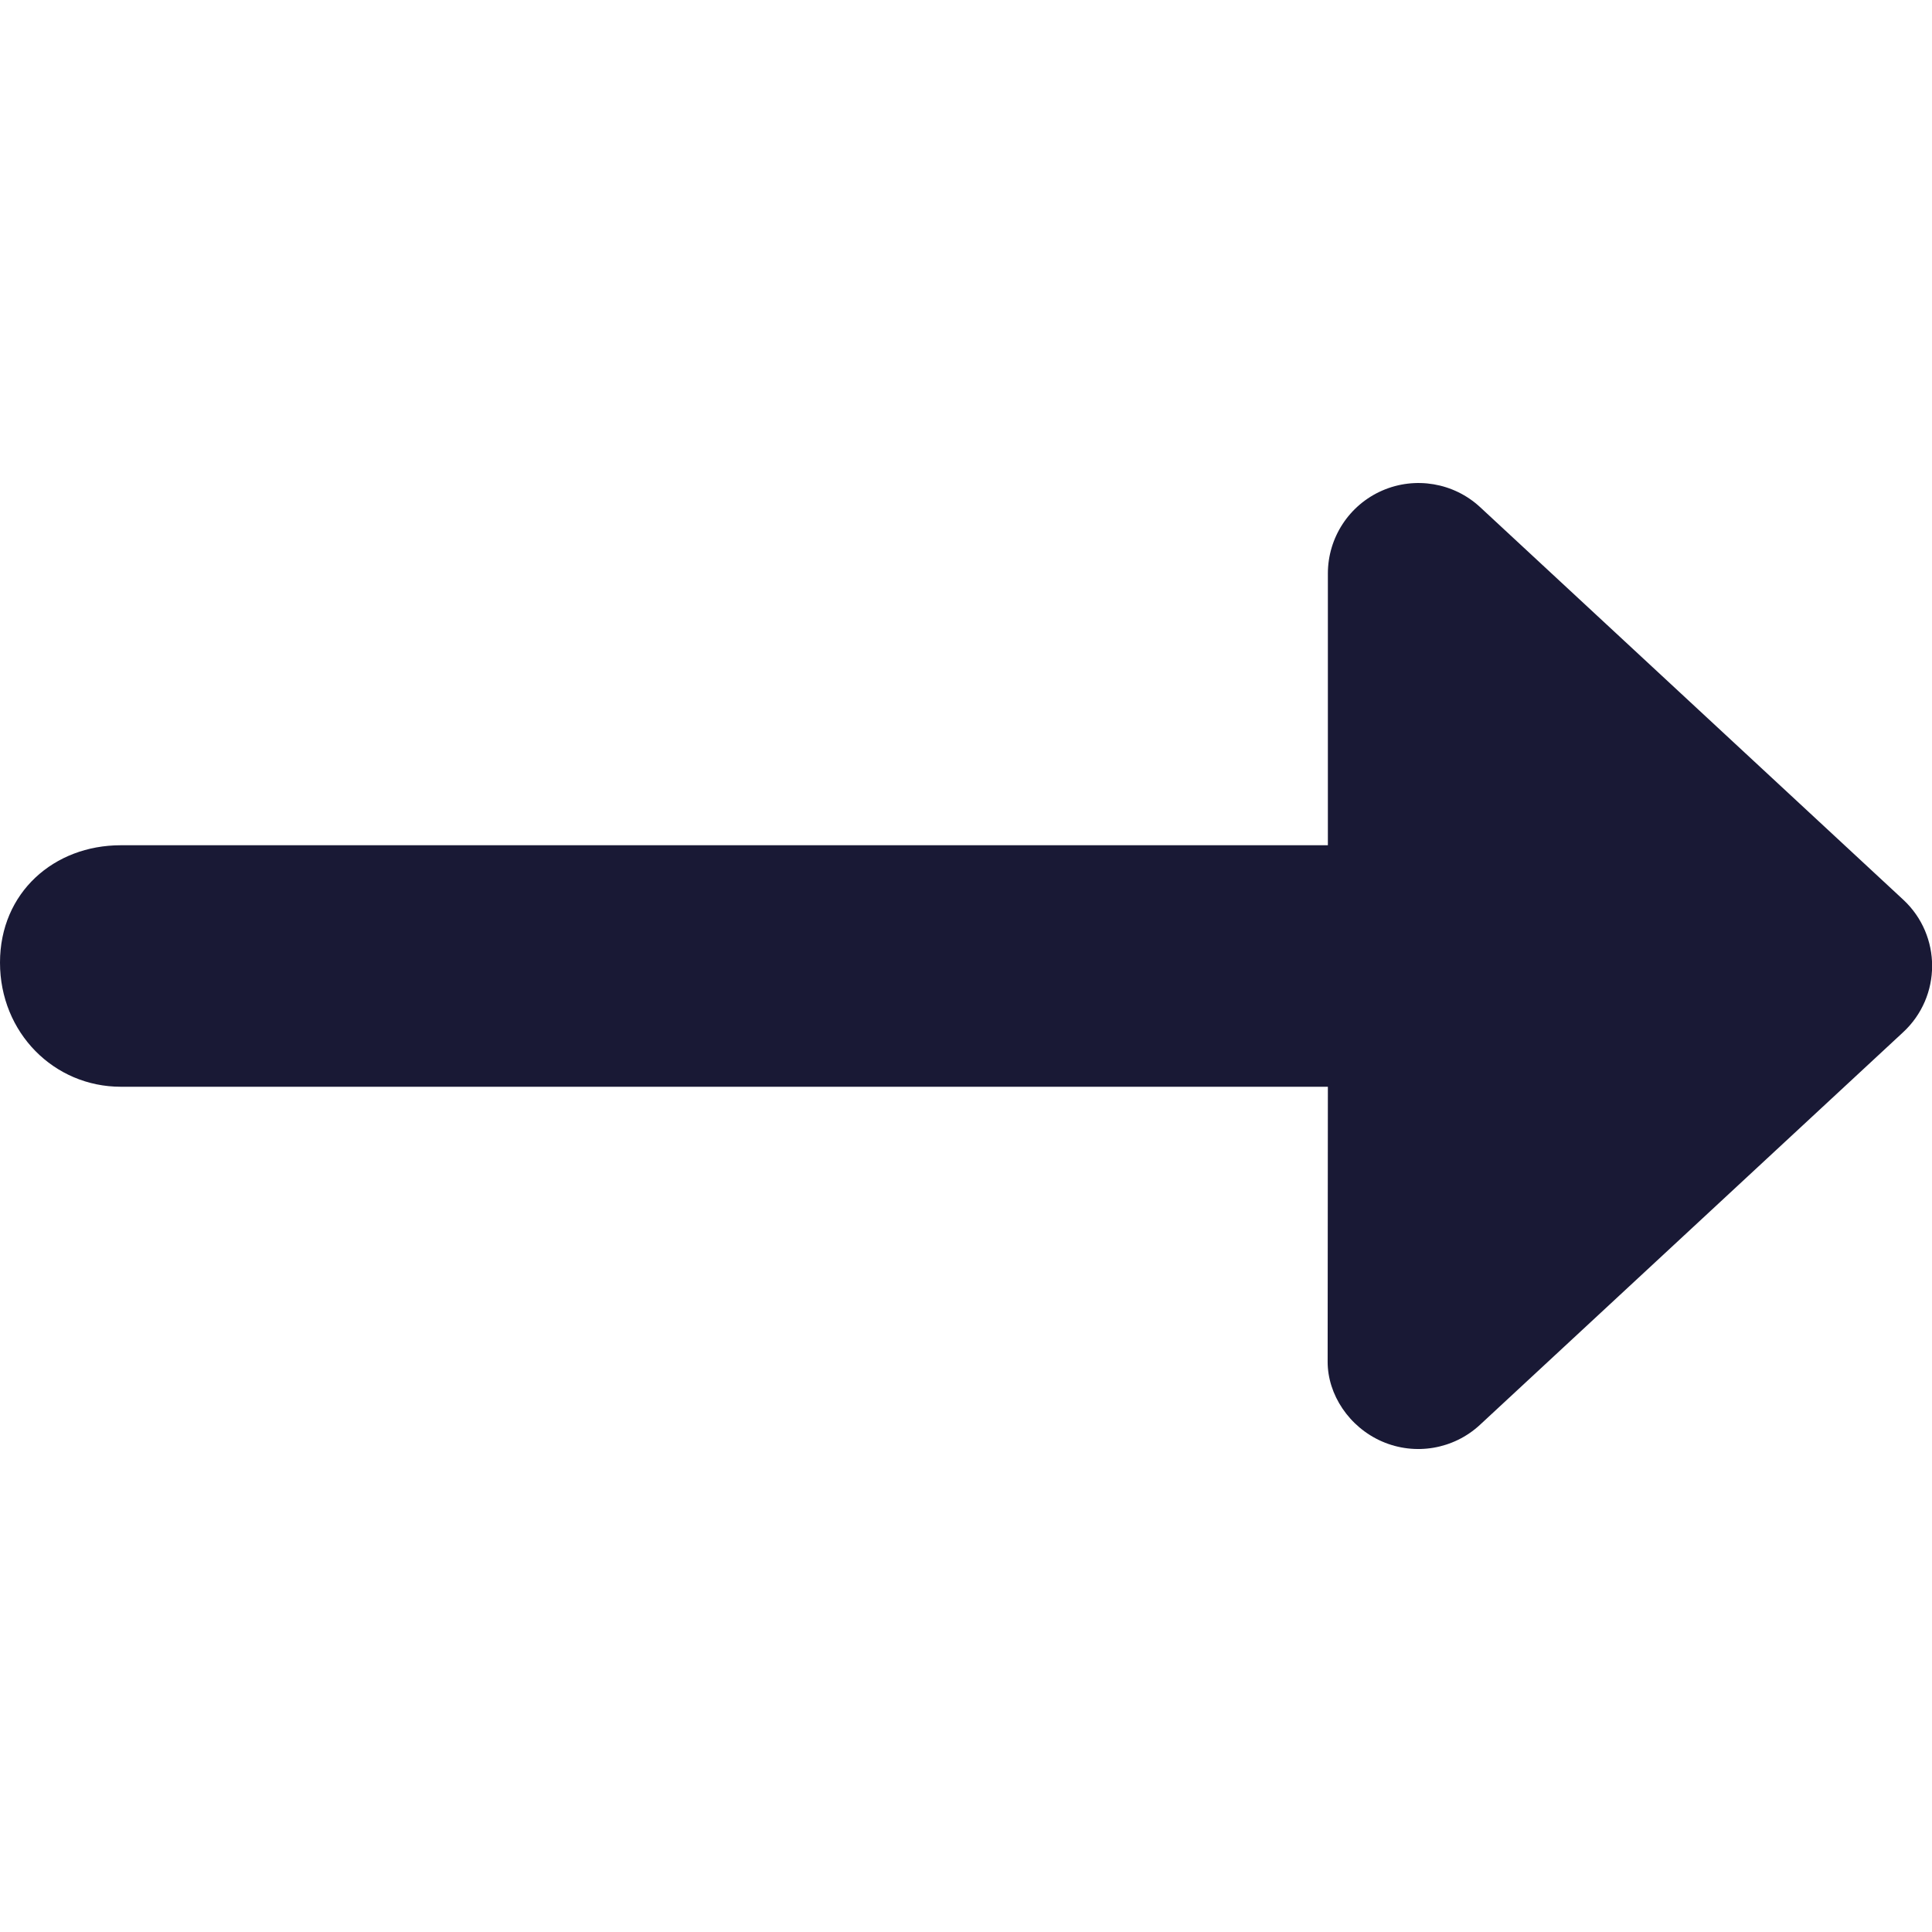 <svg class="svg-inline--fa fa-right-long" aria-hidden="true" focusable="false" data-prefix="fas" data-icon="right-long" role="img" xmlns="http://www.w3.org/2000/svg" viewBox="0 0 512 512" data-fa-i2svg=""><path fill="#191935" d="M504.3 273.6l-112.1 104c-6.992 6.484-17.18 8.218-25.94 4.406c-8.758-3.812-14.42-12.45-14.42-21.1L351.9 288H32C14.33 288 0 273.7 0 255.1S14.33 224 32 224h319.9l0-72c0-9.547 5.66-18.19 14.42-22c8.754-3.809 18.95-2.075 25.94 4.41l112.1 104C514.6 247.9 514.6 264.1 504.3 273.6z"></path></svg>